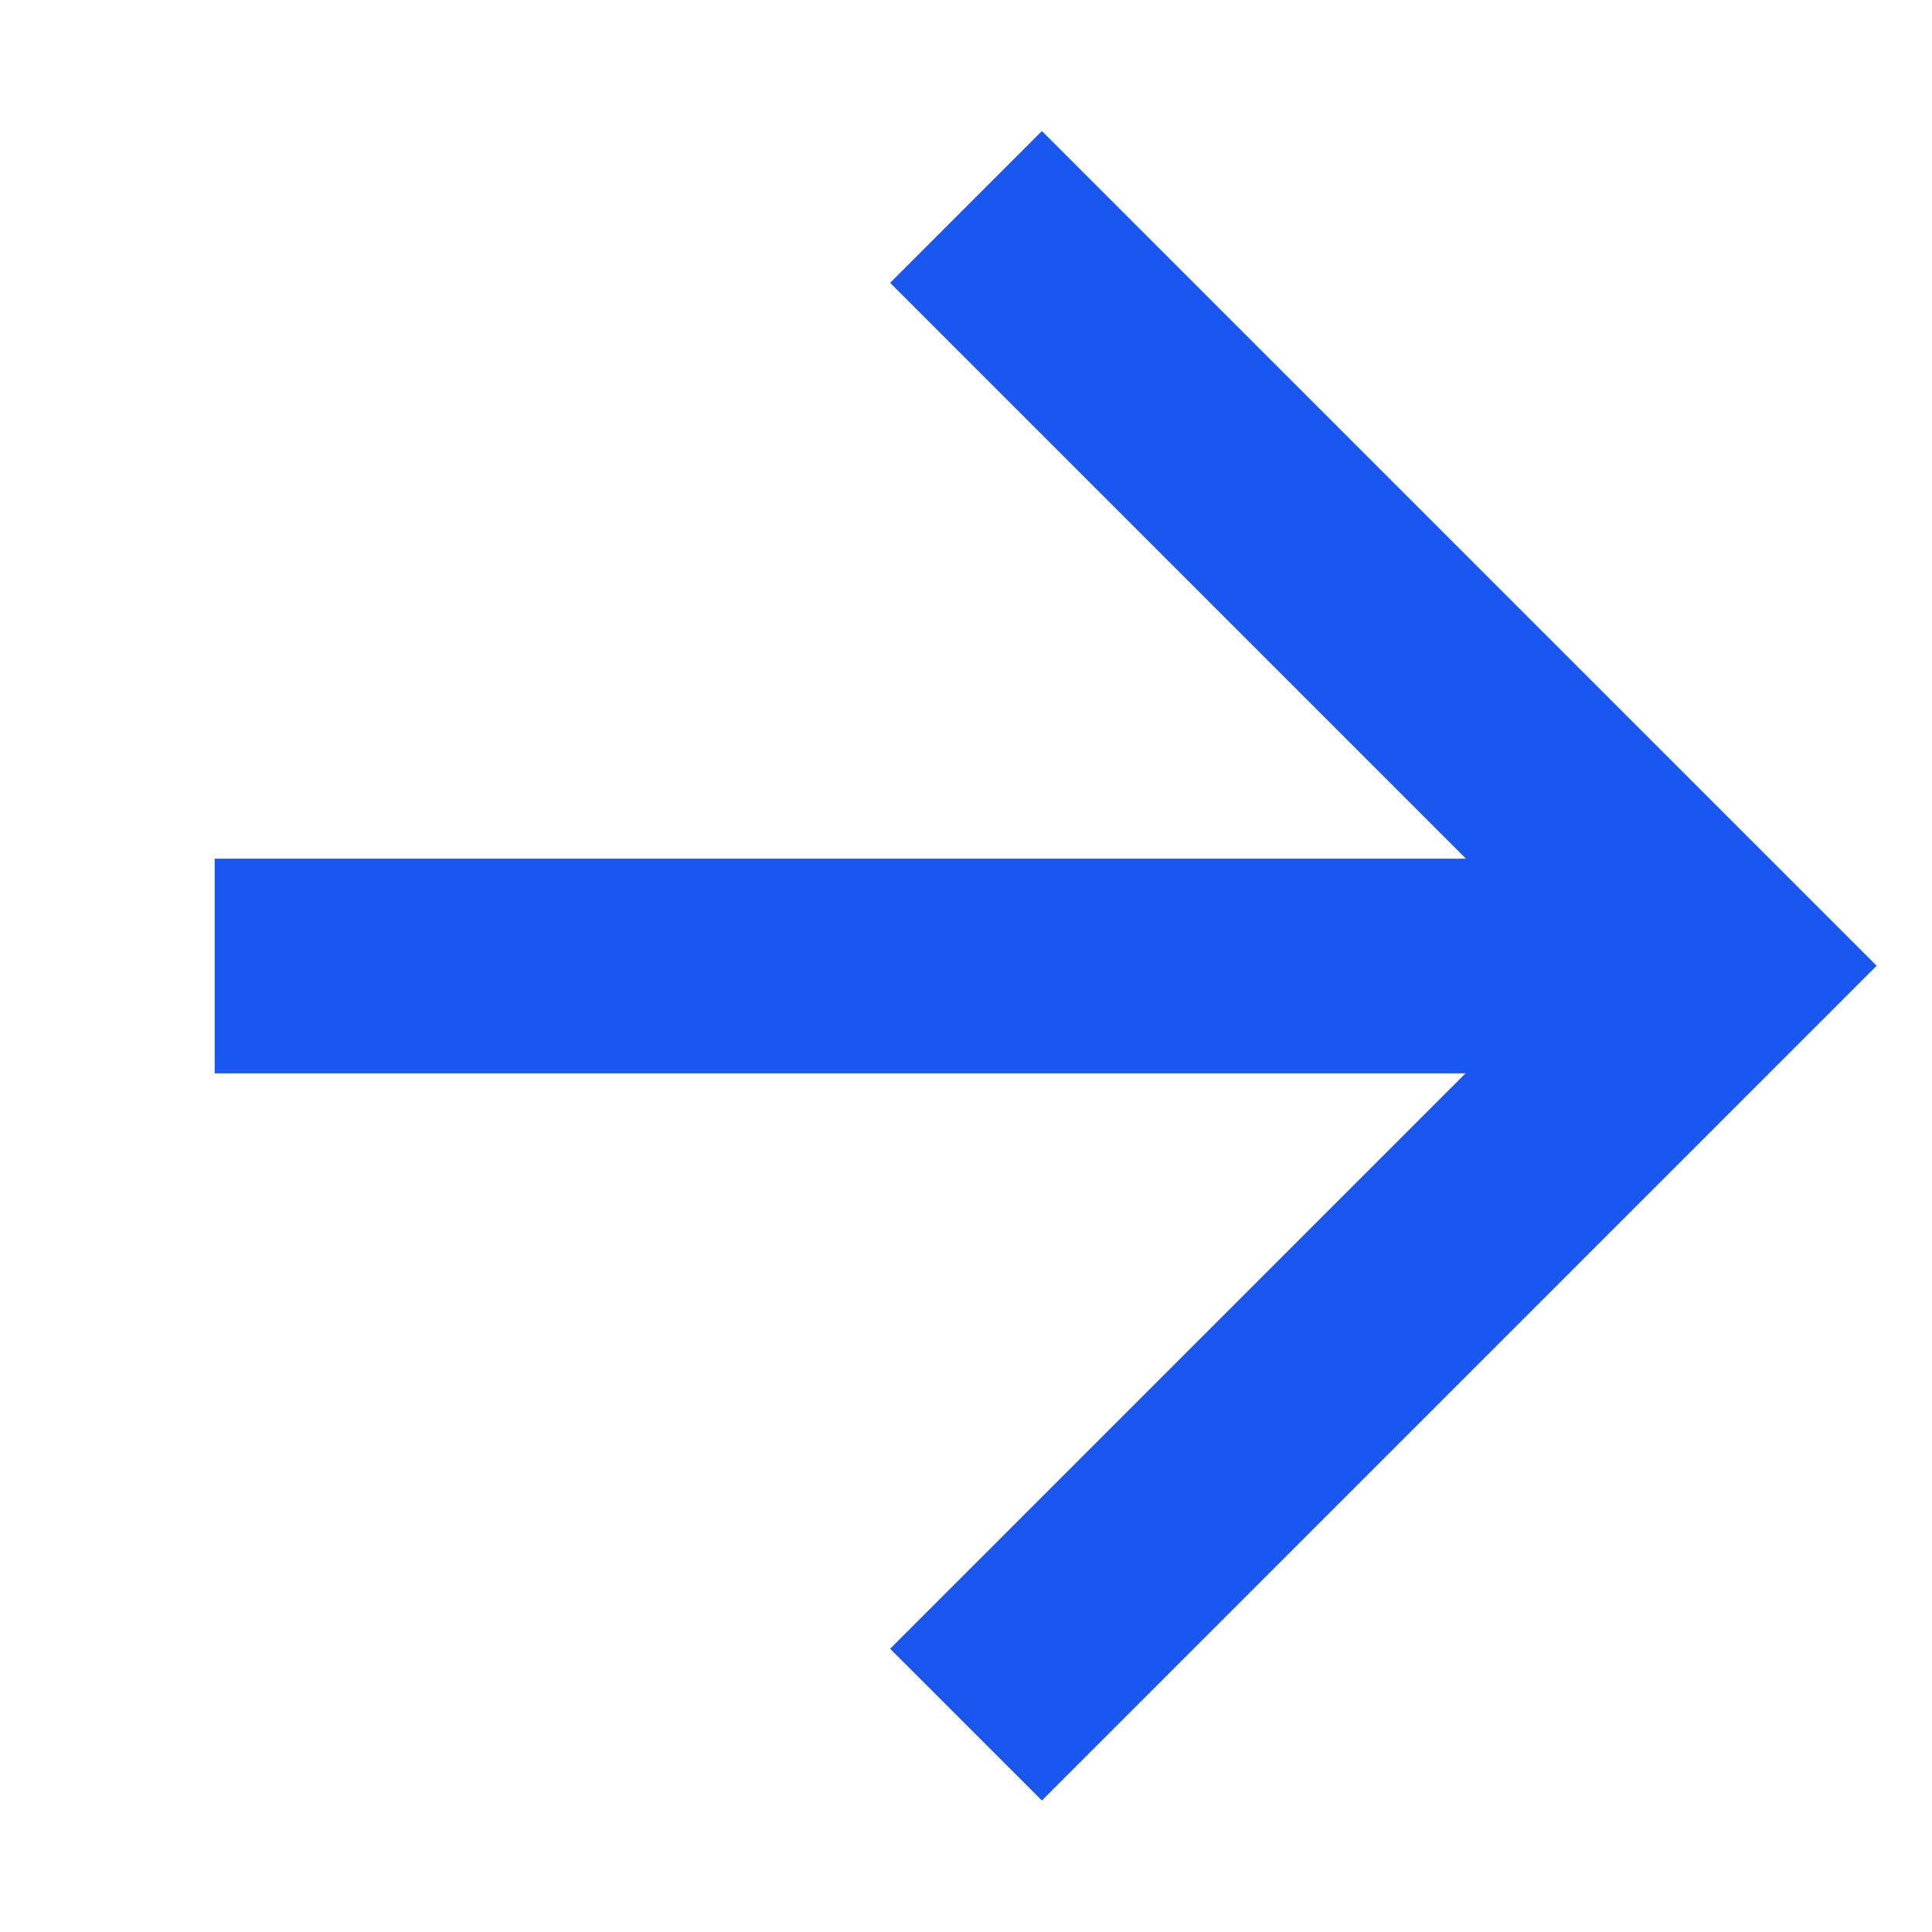 <svg width="9" height="9" fill="none">
    <path stroke="#1A56F0" transform="matrix(-.707 .707 .707 .707 4.5 -1.864)"
        d="M7 7H2V2"></path>
    <path fill="#1A56F0" d="M1 4h7v1H1z"></path>
</svg>